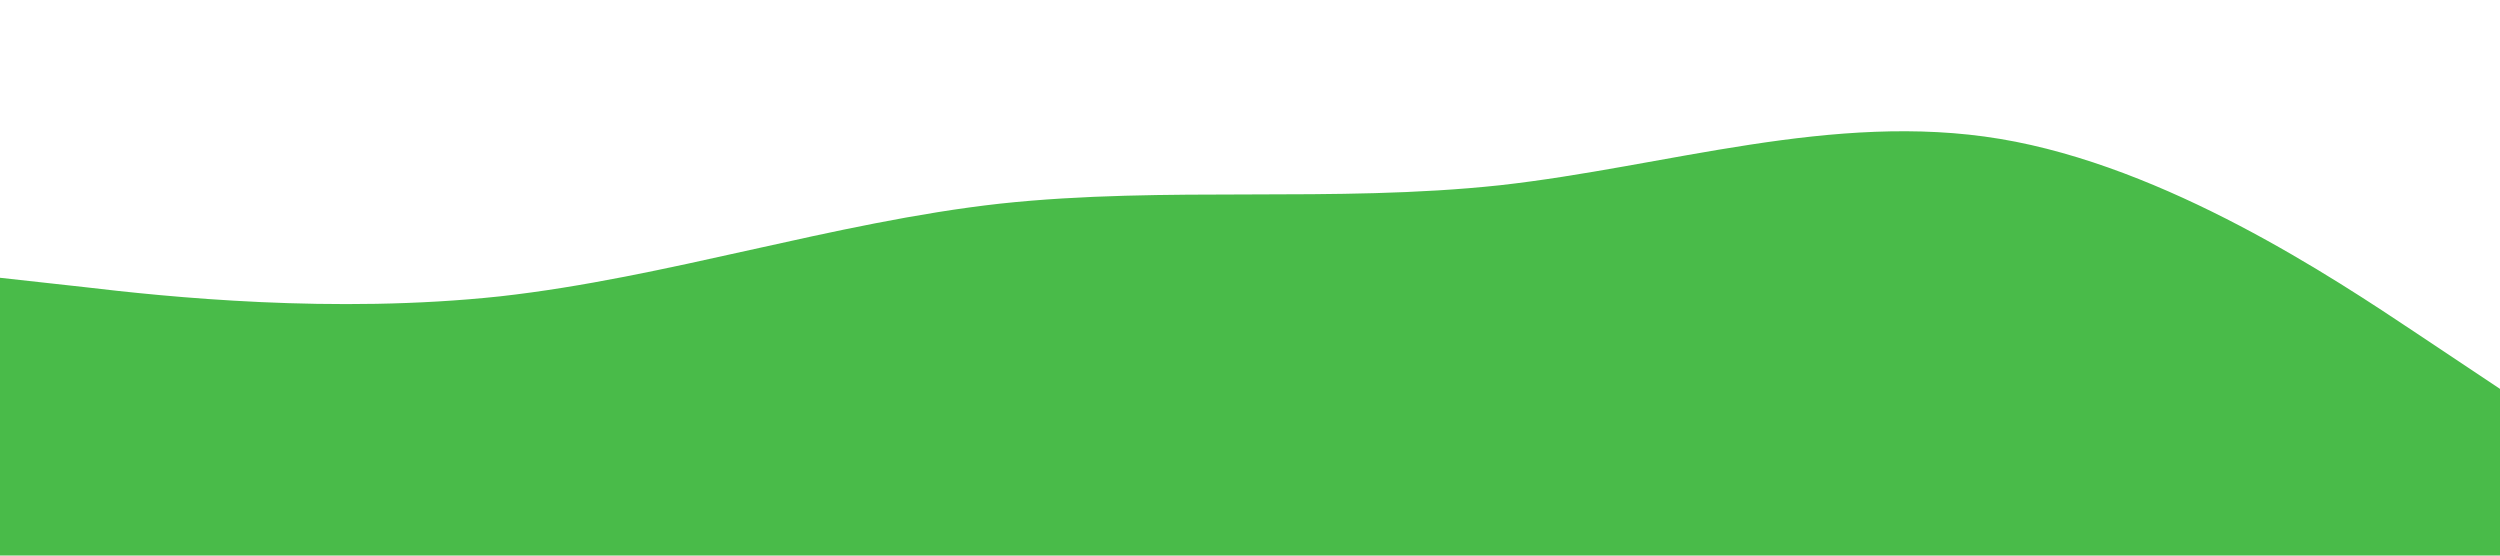 <?xml version="1.0" standalone="no"?><svg xmlns="http://www.w3.org/2000/svg" viewBox="0 0 1440 320"><path fill="#49BB49" fill-opacity="1" d="M0,160L48,165.3C96,171,192,181,288,170.7C384,160,480,128,576,117.3C672,107,768,117,864,106.7C960,96,1056,64,1152,80C1248,96,1344,160,1392,192L1440,224L1440,320L1392,320C1344,320,1248,320,1152,320C1056,320,960,320,864,320C768,320,672,320,576,320C480,320,384,320,288,320C192,320,96,320,48,320L0,320Z"></path></svg>